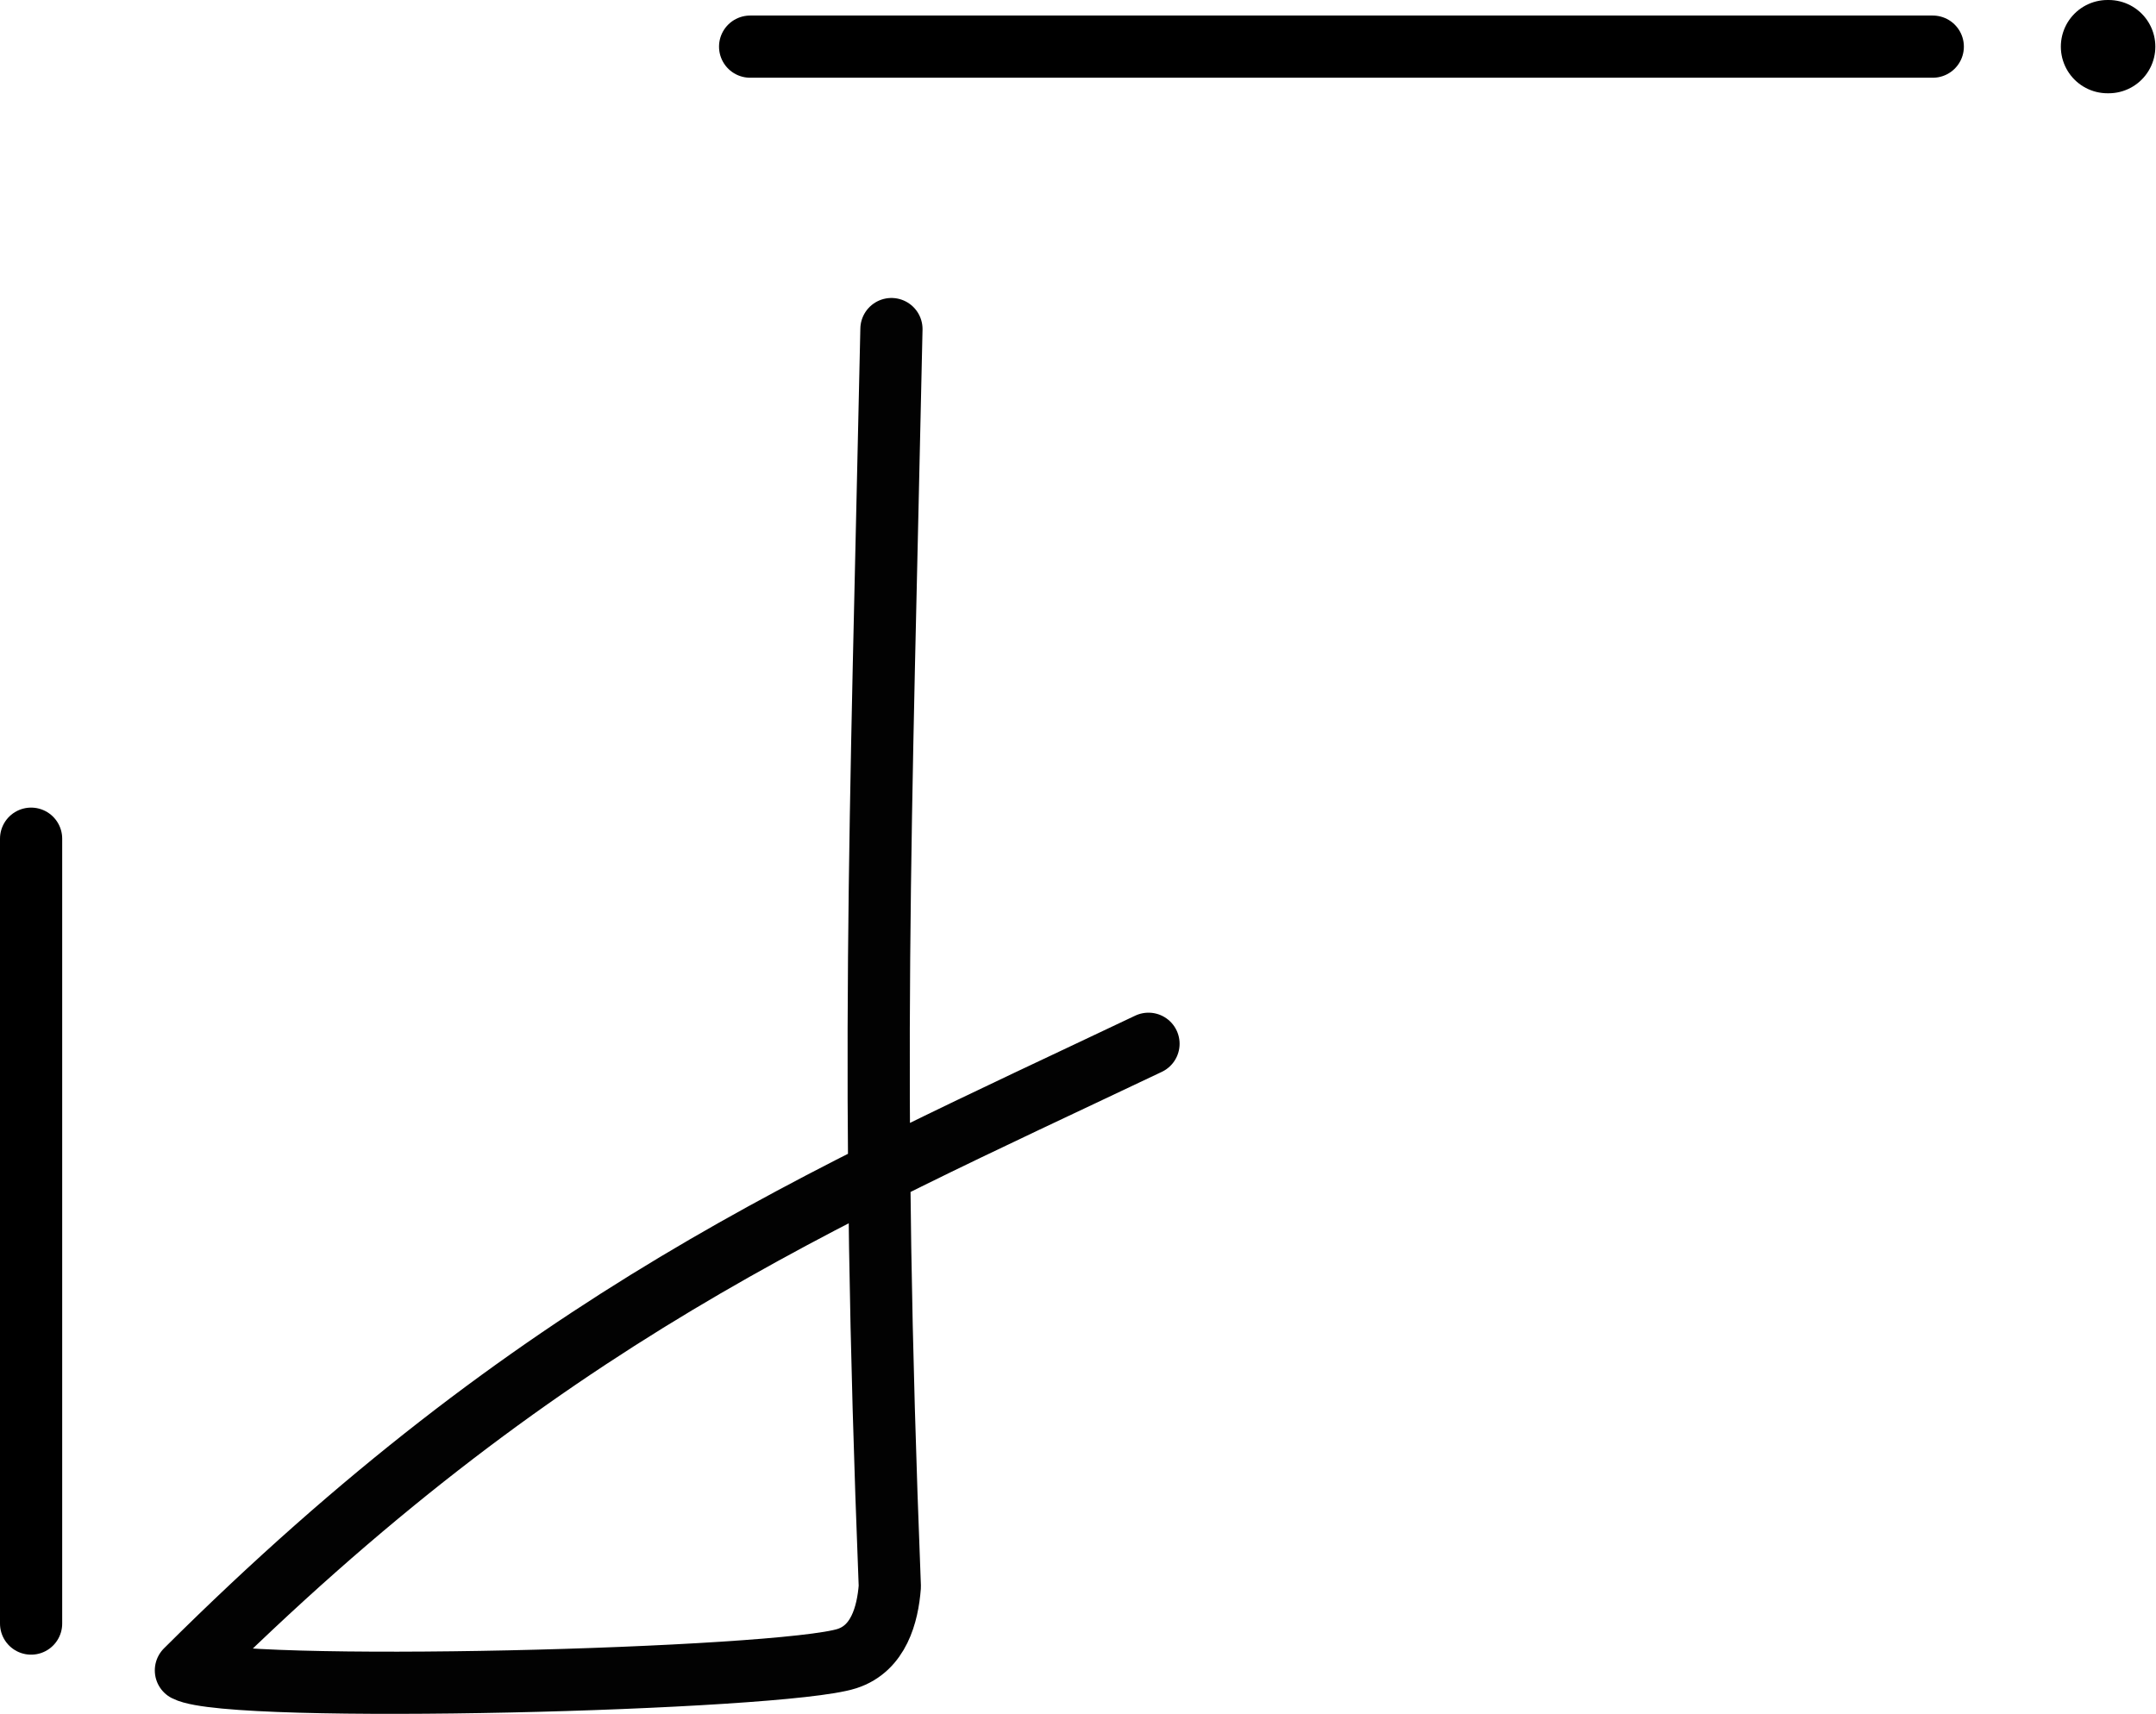 <?xml version="1.0" encoding="UTF-8" standalone="no"?>
<svg
   xmlns:dc="http://purl.org/dc/elements/1.1/"
   xmlns:cc="http://creativecommons.org/ns#"
   xmlns:rdf="http://www.w3.org/1999/02/22-rdf-syntax-ns#"
   xmlns:svg="http://www.w3.org/2000/svg"
   xmlns="http://www.w3.org/2000/svg"
   version="1.1"
   id="svg2"
   height="55.124"
   width="69.328">
  <defs
     id="defs8" />
  <path
     style="fill:none;stroke:#020202;stroke-width:2;stroke-linecap:round;stroke-linejoin:round;stroke-miterlimit:4;stroke-dasharray:none"
     d="m 28.665,10.584 c -0.348,16.288 -0.692,24.157 -0.052,40.445 -0.07,0.907 -0.361,1.99 -1.377,2.318 -2.119,0.684 -19.77,1.149 -21.258,0.38 C 17.392,42.364 26.262,38.642 36.931,33.572"
     id="path4" />
  <path
     style="fill:none;fill-rule:evenodd;stroke:#000000;stroke-width:2;stroke-linecap:round;stroke-linejoin:round;stroke-miterlimit:4;stroke-dasharray:none;stroke-opacity:1"
     d="m 1,26.976 0,25.245"
     id="path13718" />
  <path
     style="fill:none;fill-rule:evenodd;stroke:#000000;stroke-width:2;stroke-linecap:round;stroke-linejoin:round;stroke-miterlimit:4;stroke-dasharray:none;stroke-opacity:1"
     d="m 62.15,1.5 -38.029,0"
     id="path13718-9-3" />
  <path
     style="fill:none;stroke:#000000;stroke-width:3;stroke-linecap:round;stroke-linejoin:round;stroke-miterlimit:4;stroke-dasharray:none"
     d="m 67.807,1.5 -0.039,0"
     id="path22-6-7-2-6" />
</svg>

